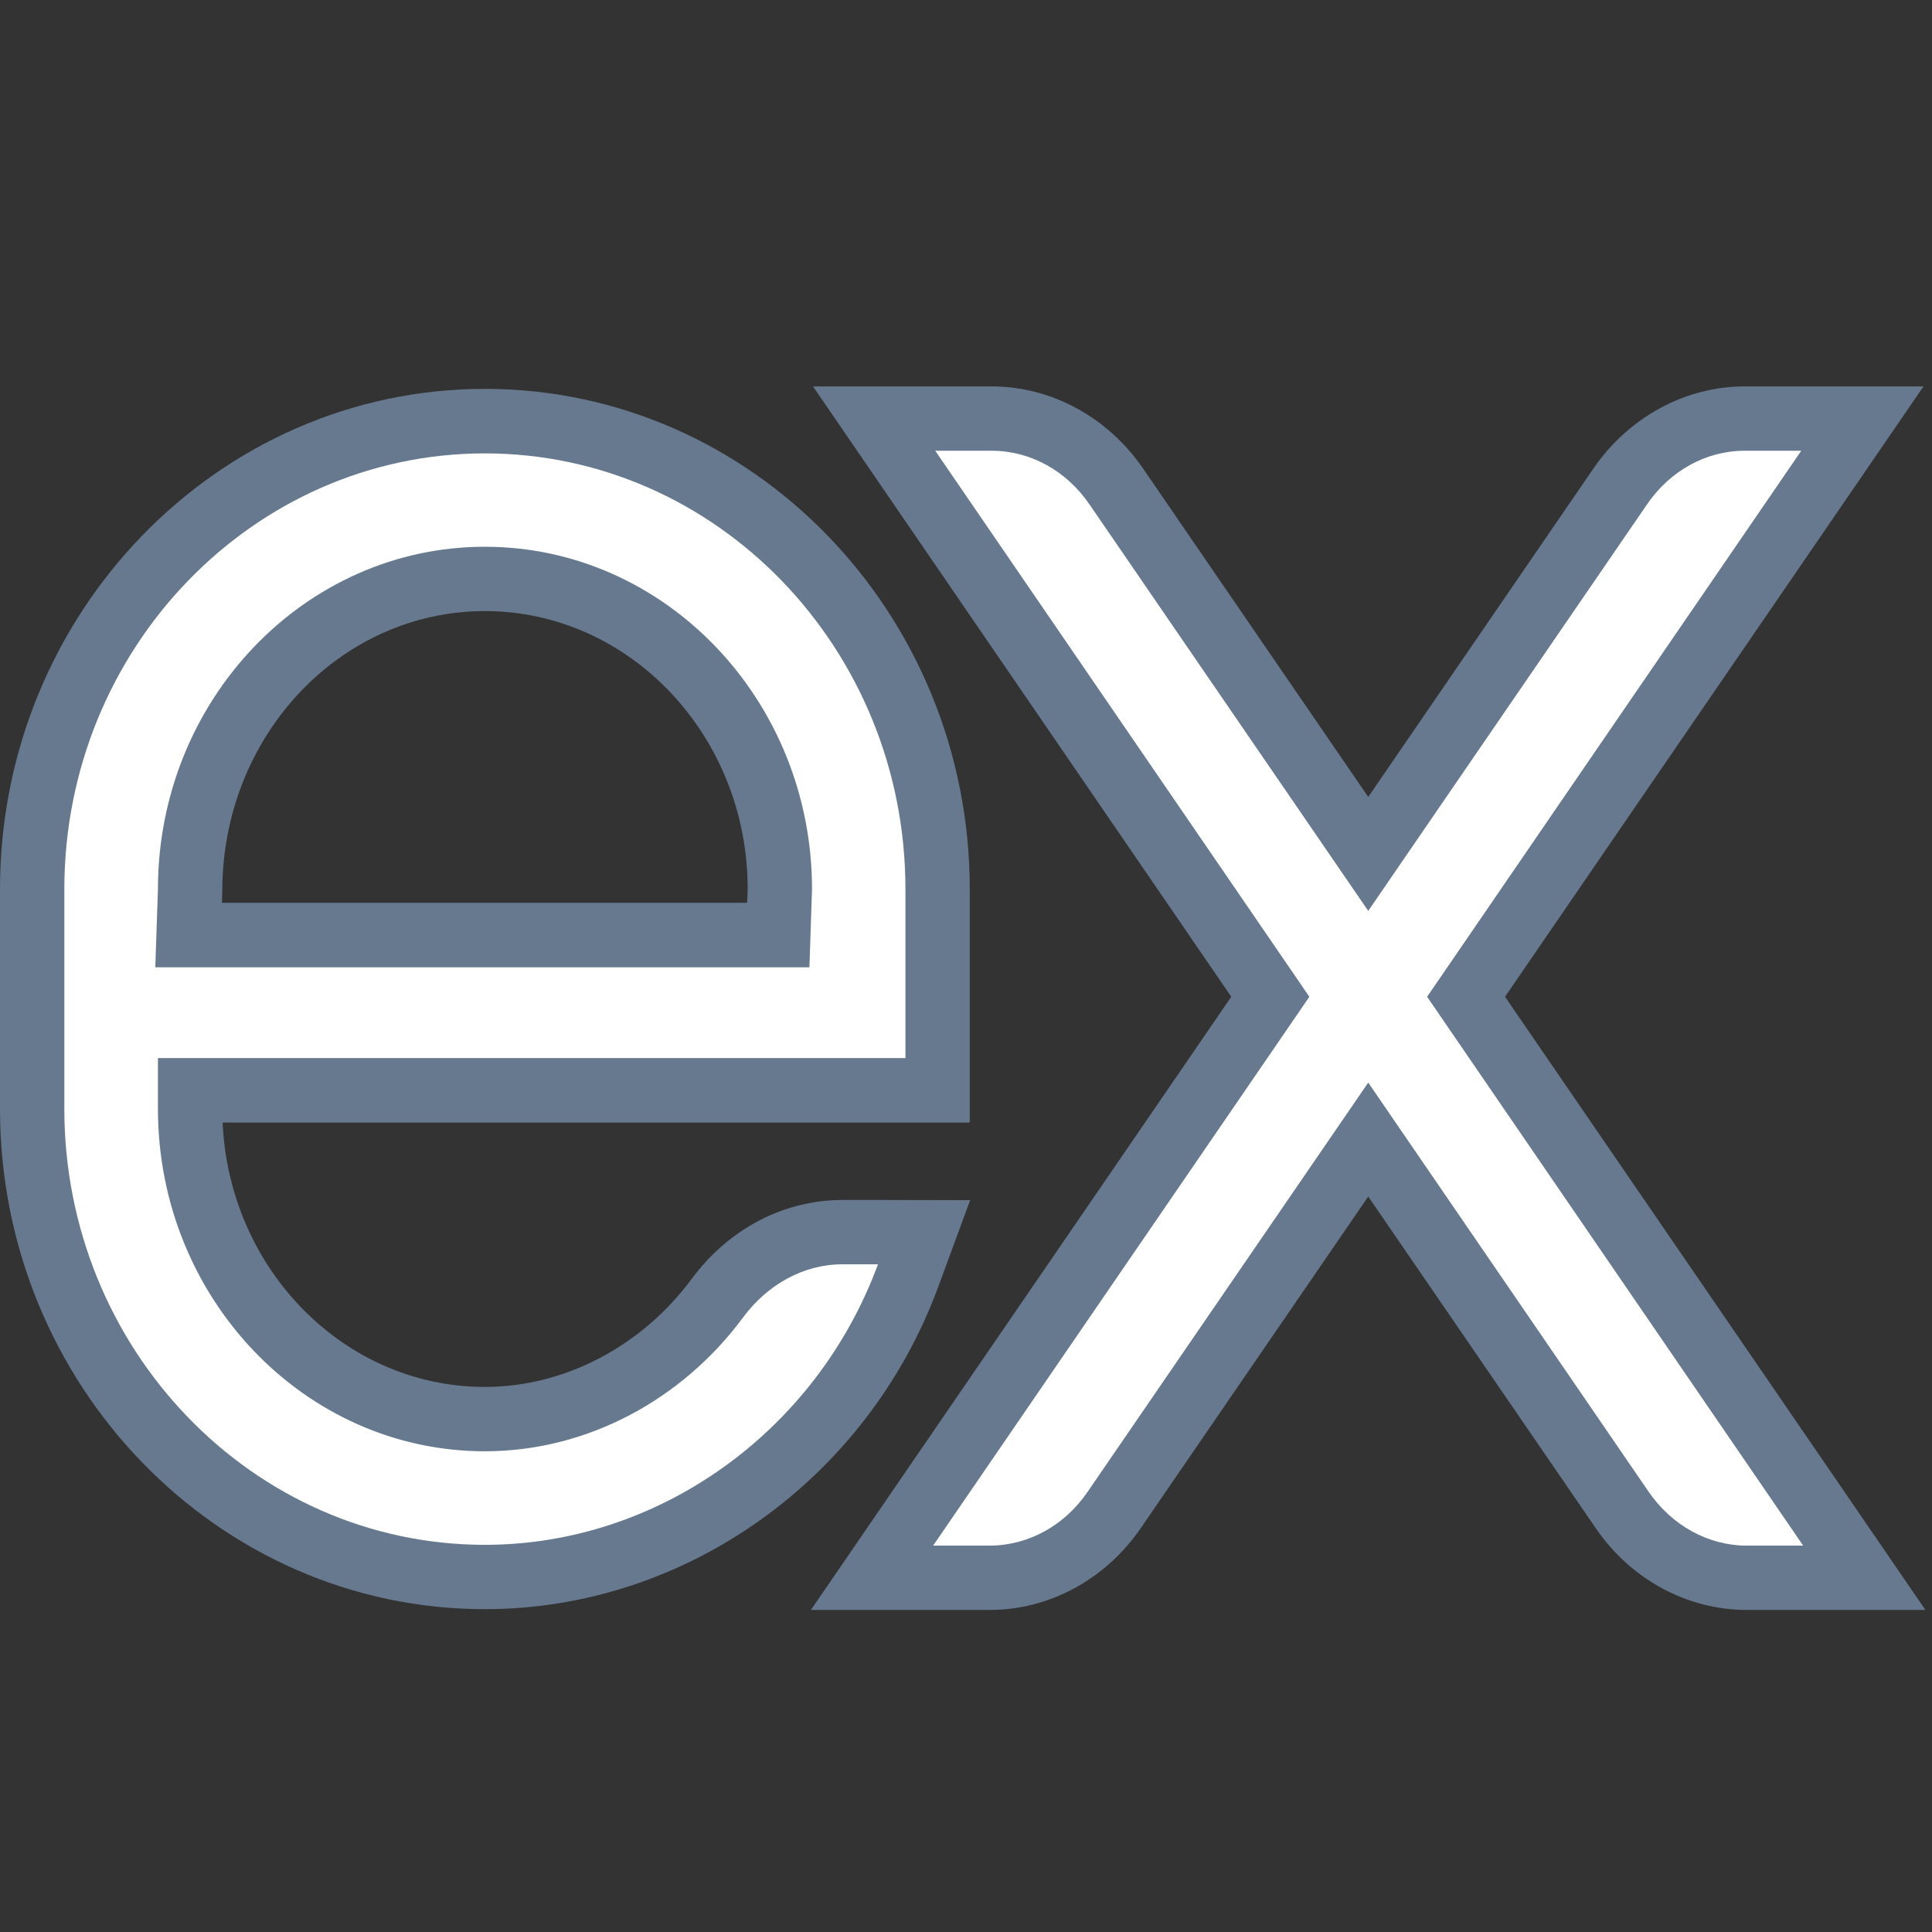 <?xml version="1.0" encoding="UTF-8"?>
<svg xmlns="http://www.w3.org/2000/svg" xmlns:xlink="http://www.w3.org/1999/xlink" viewBox="0 0 40 40" width="40px" height="40px">
<rect x="0" y="0" width="40" height="40" fill="#333333" stroke="none"/>
<g id="surface120837643">
<path style=" stroke:none;fill-rule:nonzero;fill:rgb(100%,100%,100%);fill-opacity:1;" d="M 36.164 32.668 C 35.152 32.668 34.184 32.137 33.578 31.254 L 28.328 23.594 L 23.078 31.254 C 22.469 32.137 21.504 32.668 20.492 32.668 L 18.059 32.668 L 26.301 20.637 L 18.098 8.668 L 20.531 8.668 C 21.547 8.668 22.512 9.195 23.117 10.078 L 28.328 17.68 L 33.539 10.078 C 34.145 9.195 35.109 8.668 36.125 8.668 L 38.559 8.668 L 30.352 20.637 L 38.602 32.668 Z M 36.164 32.668 "/>
<path style=" stroke:none;fill-rule:nonzero;fill:rgb(40%,47.451%,56.078%);fill-opacity:1;" d="M 37.293 9.332 L 29.547 20.637 L 37.332 32 L 36.164 32 C 35.367 32 34.613 31.586 34.129 30.879 L 28.328 22.414 L 22.523 30.879 C 22.043 31.586 21.289 32 20.488 32 L 19.32 32 L 27.109 20.637 L 19.363 9.332 L 20.531 9.332 C 21.332 9.332 22.086 9.746 22.566 10.457 L 28.328 18.859 L 34.09 10.457 C 34.57 9.746 35.324 9.332 36.121 9.332 L 37.293 9.332 M 39.824 8 L 36.121 8 C 34.891 8 33.719 8.637 32.988 9.703 L 28.328 16.5 L 23.668 9.703 C 22.938 8.637 21.766 8 20.531 8 L 16.832 8 L 18.262 10.086 L 25.492 20.637 L 18.219 31.246 L 16.789 33.332 L 20.492 33.332 C 21.723 33.332 22.895 32.699 23.625 31.629 L 28.328 24.773 L 33.031 31.629 C 33.758 32.699 34.93 33.332 36.164 33.332 L 39.863 33.332 L 38.434 31.246 L 31.16 20.637 L 38.391 10.09 Z M 39.824 8 "/>
<path style=" stroke:none;fill-rule:nonzero;fill:rgb(100%,100%,100%);fill-opacity:1;" d="M 10.039 32.648 C 4.871 32.648 0.668 28.301 0.668 22.957 L 0.668 18.41 C 0.668 13.066 4.871 8.719 10.039 8.719 C 15.211 8.719 19.414 13.066 19.414 18.41 L 19.414 22.574 L 3.934 22.574 L 3.934 22.957 C 3.934 26.5 6.672 29.379 10.039 29.379 C 11.895 29.379 13.691 28.445 14.852 26.879 C 15.496 26.008 16.441 25.512 17.449 25.512 L 19.133 25.512 L 18.801 26.406 C 17.426 30.141 13.906 32.648 10.039 32.648 Z M 16.113 19.363 L 16.145 18.387 C 16.145 14.867 13.406 11.988 10.039 11.988 C 6.672 11.988 3.934 14.867 3.934 18.41 L 3.902 19.363 Z M 16.113 19.363 "/>
<path style=" stroke:none;fill-rule:nonzero;fill:rgb(40%,47.451%,56.078%);fill-opacity:1;" d="M 10.039 9.387 C 14.84 9.387 18.746 13.434 18.746 18.406 L 18.746 21.906 L 3.27 21.906 L 3.27 22.957 C 3.27 26.867 6.305 30.047 10.039 30.047 C 12.156 30.047 14.125 28.98 15.387 27.273 C 15.879 26.609 16.621 26.176 17.445 26.176 L 18.176 26.176 C 18.176 26.176 18.176 26.176 18.176 26.18 C 16.895 29.648 13.625 31.984 10.039 31.984 C 5.238 31.984 1.332 27.934 1.332 22.957 L 1.332 18.41 C 1.332 13.434 5.238 9.387 10.039 9.387 M 3.215 20.027 L 16.758 20.027 L 16.812 18.41 C 16.812 14.5 13.773 11.32 10.039 11.32 C 6.305 11.32 3.27 14.5 3.27 18.41 L 3.215 20.027 M 10.039 8.051 C 4.504 8.051 0 12.699 0 18.41 L 0 22.957 C 0 28.668 4.504 33.316 10.039 33.316 C 14.184 33.316 17.953 30.633 19.426 26.641 L 20.086 24.848 L 18.176 24.844 L 17.449 24.844 C 16.227 24.844 15.086 25.441 14.316 26.484 C 13.281 27.879 11.684 28.715 10.039 28.715 C 7.129 28.715 4.746 26.285 4.609 23.242 L 20.078 23.242 L 20.078 18.41 C 20.078 12.699 15.574 8.051 10.039 8.051 Z M 4.594 18.695 L 4.602 18.453 C 4.602 15.234 7.043 12.652 10.039 12.652 C 13.039 12.652 15.48 15.234 15.48 18.406 L 15.469 18.691 L 4.594 18.691 Z M 4.594 18.695 "/>
</g>
</svg>
